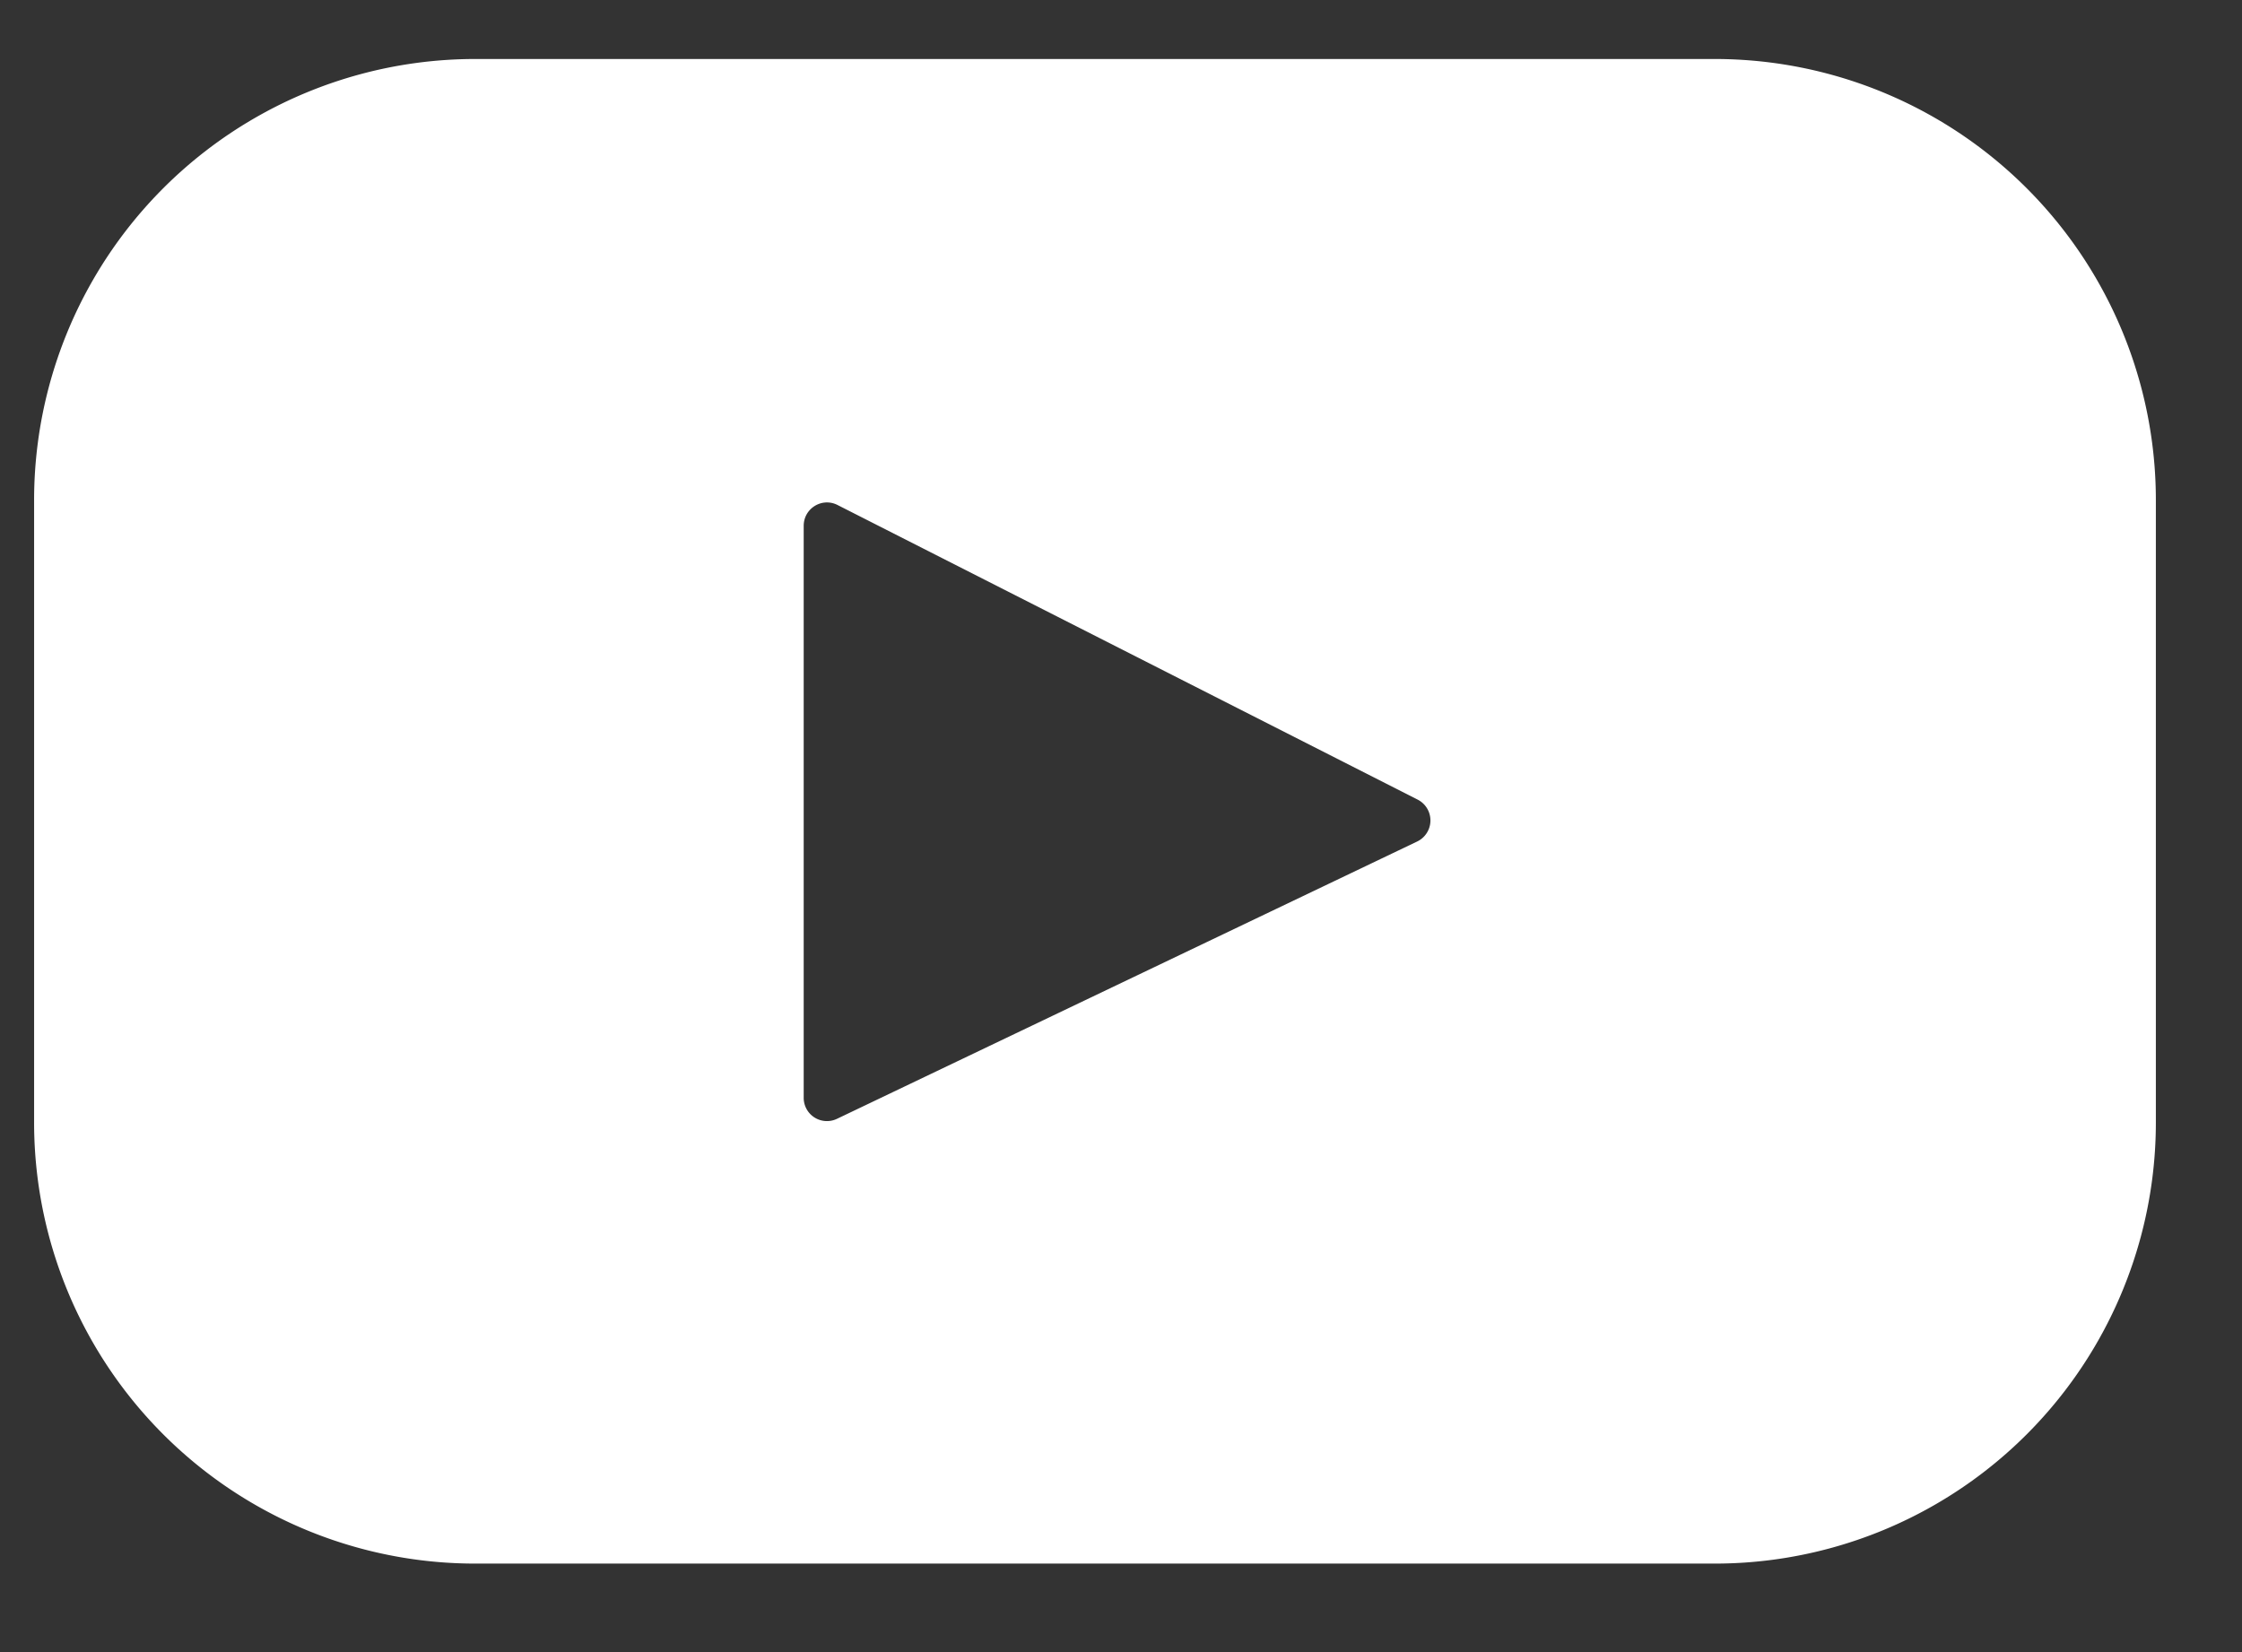 <svg xmlns="http://www.w3.org/2000/svg" width="19" height="14" viewBox="0 0 19 14">
    <rect x="0" y="0" width="19" height="14" fill="#333333" stroke="none"/>
    <path fill="#FFF" fill-rule="nonzero" d="M14.535.5H4.024A3.738 3.738 0 0 0 .289 4.242v5.266a3.738 3.738 0 0 0 3.735 3.742h10.511a3.738 3.738 0 0 0 3.735-3.742V4.242A3.738 3.738 0 0 0 14.535.5zM12.01 7.131l-4.917 2.35a.197.197 0 0 1-.282-.178V4.456c0-.148.155-.243.286-.177l4.917 2.497a.198.198 0 0 1-.004.355z"/>
</svg>
